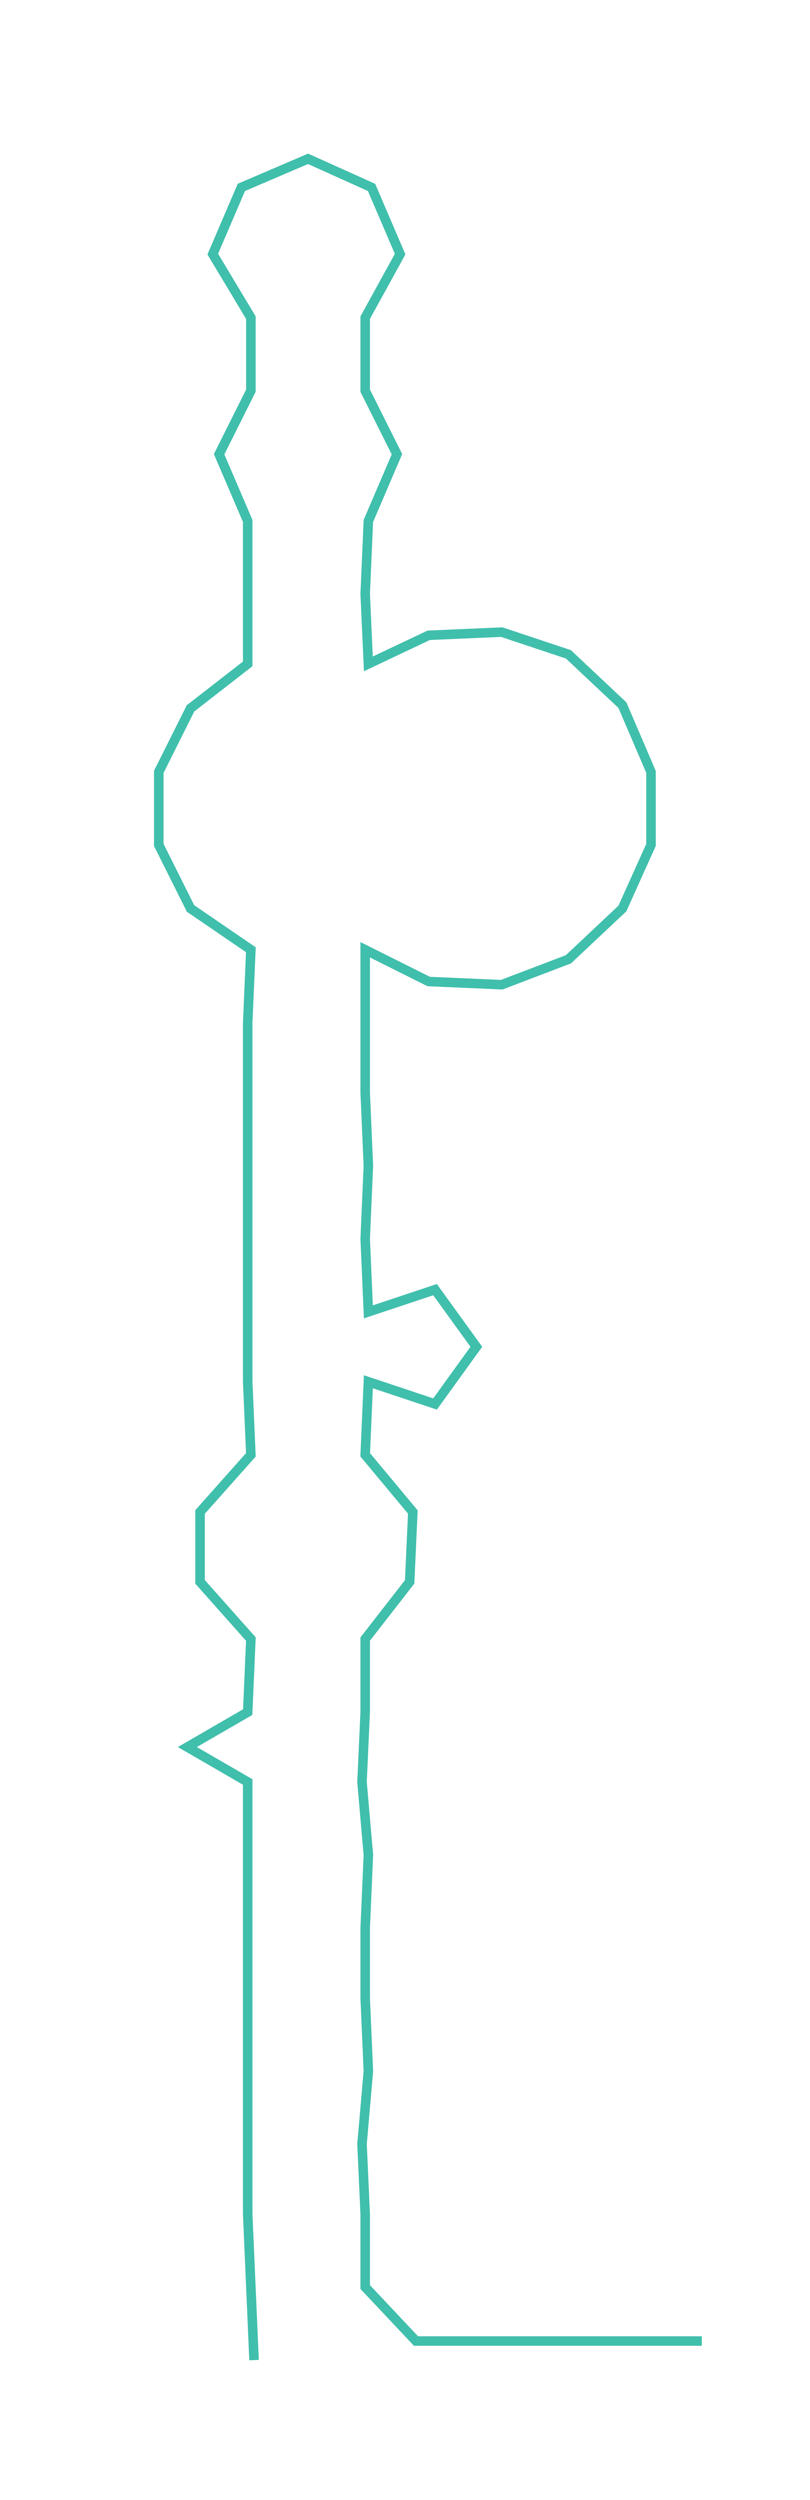 <ns0:svg xmlns:ns0="http://www.w3.org/2000/svg" width="97.23px" height="300px" viewBox="0 0 255.07 787.008"><ns0:path style="stroke:#40bfac;stroke-width:3px;fill:none;" d="M80 743 L80 743 L79 720 L78 697 L78 675 L78 652 L78 629 L78 607 L78 584 L78 561 L59 550 L78 539 L79 516 L63 498 L63 476 L79 458 L78 435 L78 413 L78 390 L78 367 L78 344 L78 322 L79 299 L60 286 L50 266 L50 243 L60 223 L78 209 L78 187 L78 164 L69 143 L79 123 L79 100 L67 80 L76 59 L97 50 L117 59 L126 80 L115 100 L115 123 L125 143 L116 164 L115 187 L116 209 L135 200 L158 199 L179 206 L196 222 L205 243 L205 266 L196 286 L179 302 L158 310 L135 309 L115 299 L115 322 L115 344 L116 367 L115 390 L116 413 L137 406 L150 424 L137 442 L116 435 L115 458 L130 476 L129 498 L115 516 L115 539 L114 561 L116 584 L115 607 L115 629 L116 652 L114 675 L115 697 L115 720 L131 737 L153 737 L176 737 L199 737 L221 737" /></ns0:svg>